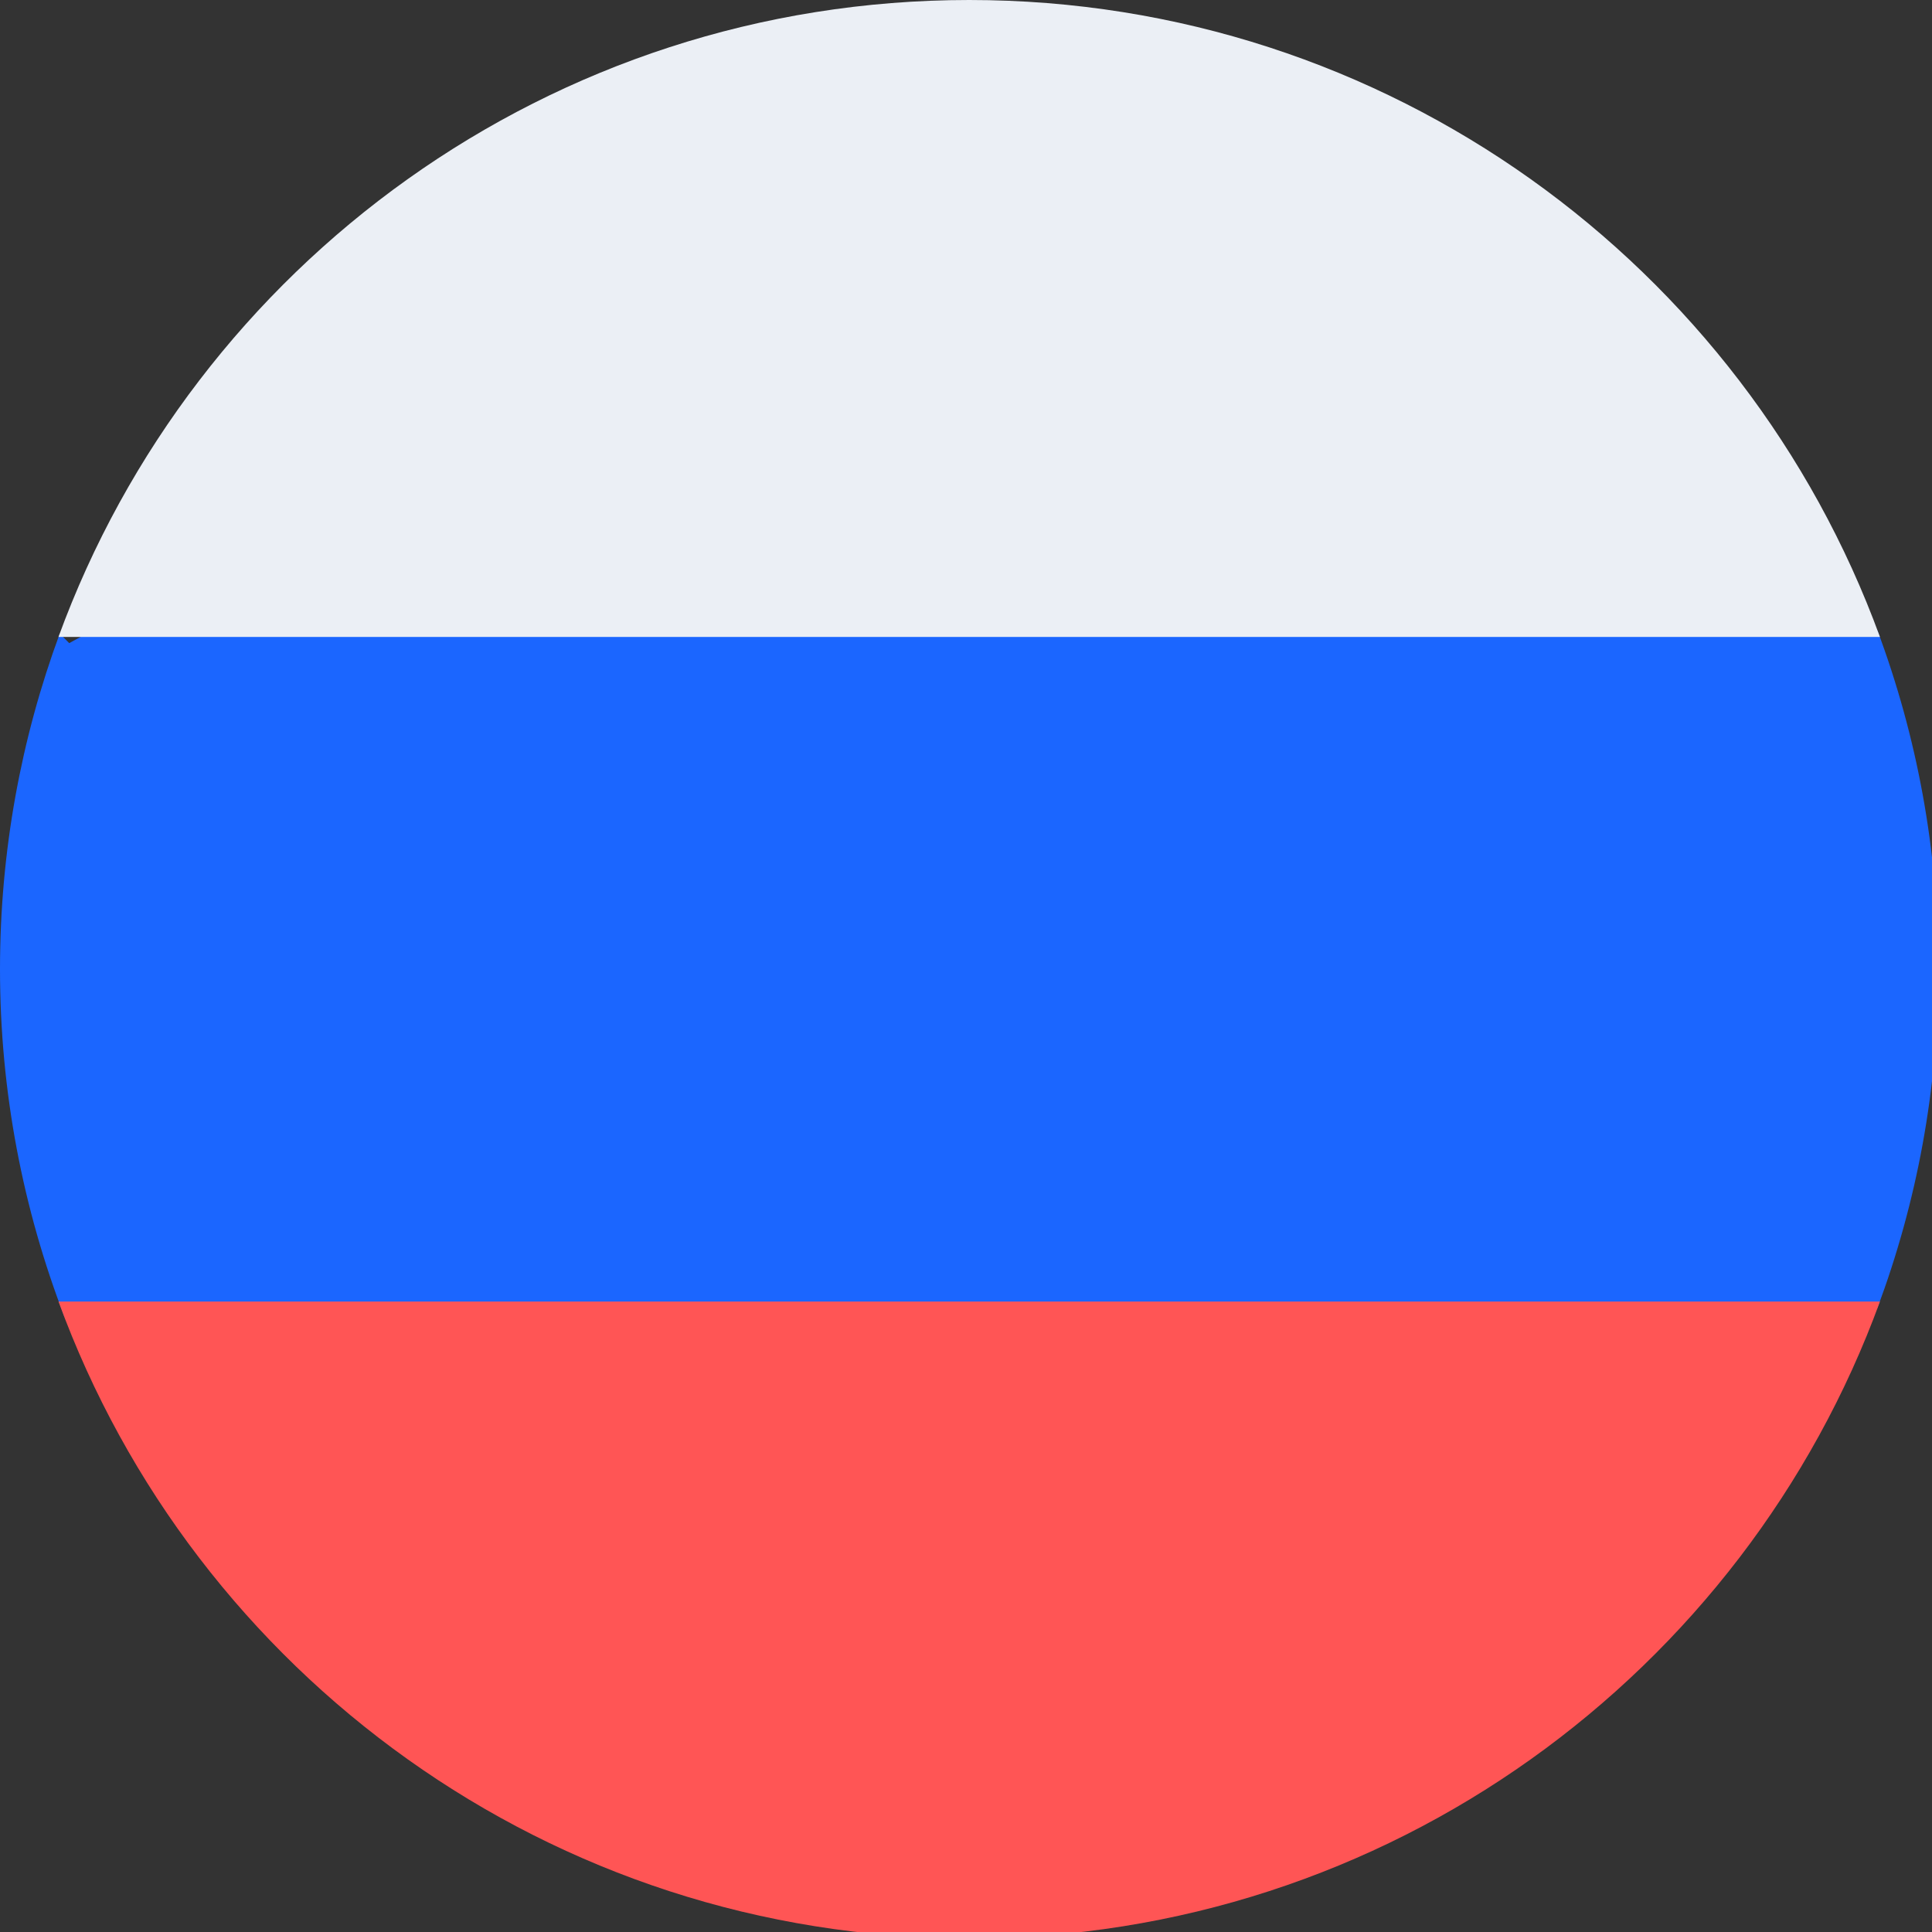 <?xml version="1.0" standalone="no"?>
<!DOCTYPE svg PUBLIC "-//W3C//DTD SVG 1.0//EN" "http://www.w3.org/TR/2001/REC-SVG-20010904/DTD/svg10.dtd">
<svg xmlns="http://www.w3.org/2000/svg" xmlns:xlink="http://www.w3.org/1999/xlink" id="body_2" width="93" height="93">

<rect width="100%" height="100%" fill="#333333" stroke="none"/>

<defs>
    <clipPath  id="1">

    <path id=""  clip-rule="evenodd" transform="matrix(1 0 0 1 0 0)"  d="M0 70L0 0L0 0L70 0L70 0L70 70L70 70L0 70z" />    </clipPath>
    <clipPath  id="2">

    <path id=""  clip-rule="evenodd" transform="matrix(1 0 0 1 0 0)"  d="M0 0L70 0L70 0L70 70L70 70L0 70z" />    </clipPath>
</defs>

<g transform="matrix(1.333 0 0 1.333 0 0)">
	<g clip-path="url(#1)" >
		<g clip-path="url(#2)" >
    <path id=""  transform="matrix(1 0 0 -1 0 70)"  d="M67.8 47.228L24.5 58.776L24.5 58.776L2.5 46.776L2.5 46.776L2.157 47.118C 0.764 43.342 -0 39.261 -0 34.999C -0 30.57 0.832 26.335 2.333 22.434C 2.438 22.648 2.5 22.776 2.5 22.776L2.5 22.776L41.5 12.775L41.5 12.775L67.5 22.776L67.5 22.776L67.791 22.75C 69.217 26.564 70 30.689 70 34.999C 70 39.303 69.22 43.422 67.8 47.228" stroke="none" fill="#1B66FF" fill-rule="evenodd" />
    <path id=""  transform="matrix(1 0 0 -1 0 70)"  d="M2.112 47L67.887 47C 62.99 60.42 50.114 70 35 70C 19.885 70 7.009 60.42 2.112 47" stroke="none" fill="#EBEFF5" fill-rule="evenodd" />
    <path id=""  transform="matrix(1 0 0 -1 0 70)"  d="M67.888 23L2.113 23C 7.01 9.58 19.886 0 35 0C 50.115 0 62.991 9.58 67.888 23" stroke="none" fill="#FF5555" fill-rule="evenodd" />
		</g>
	</g>
</g>
</svg>